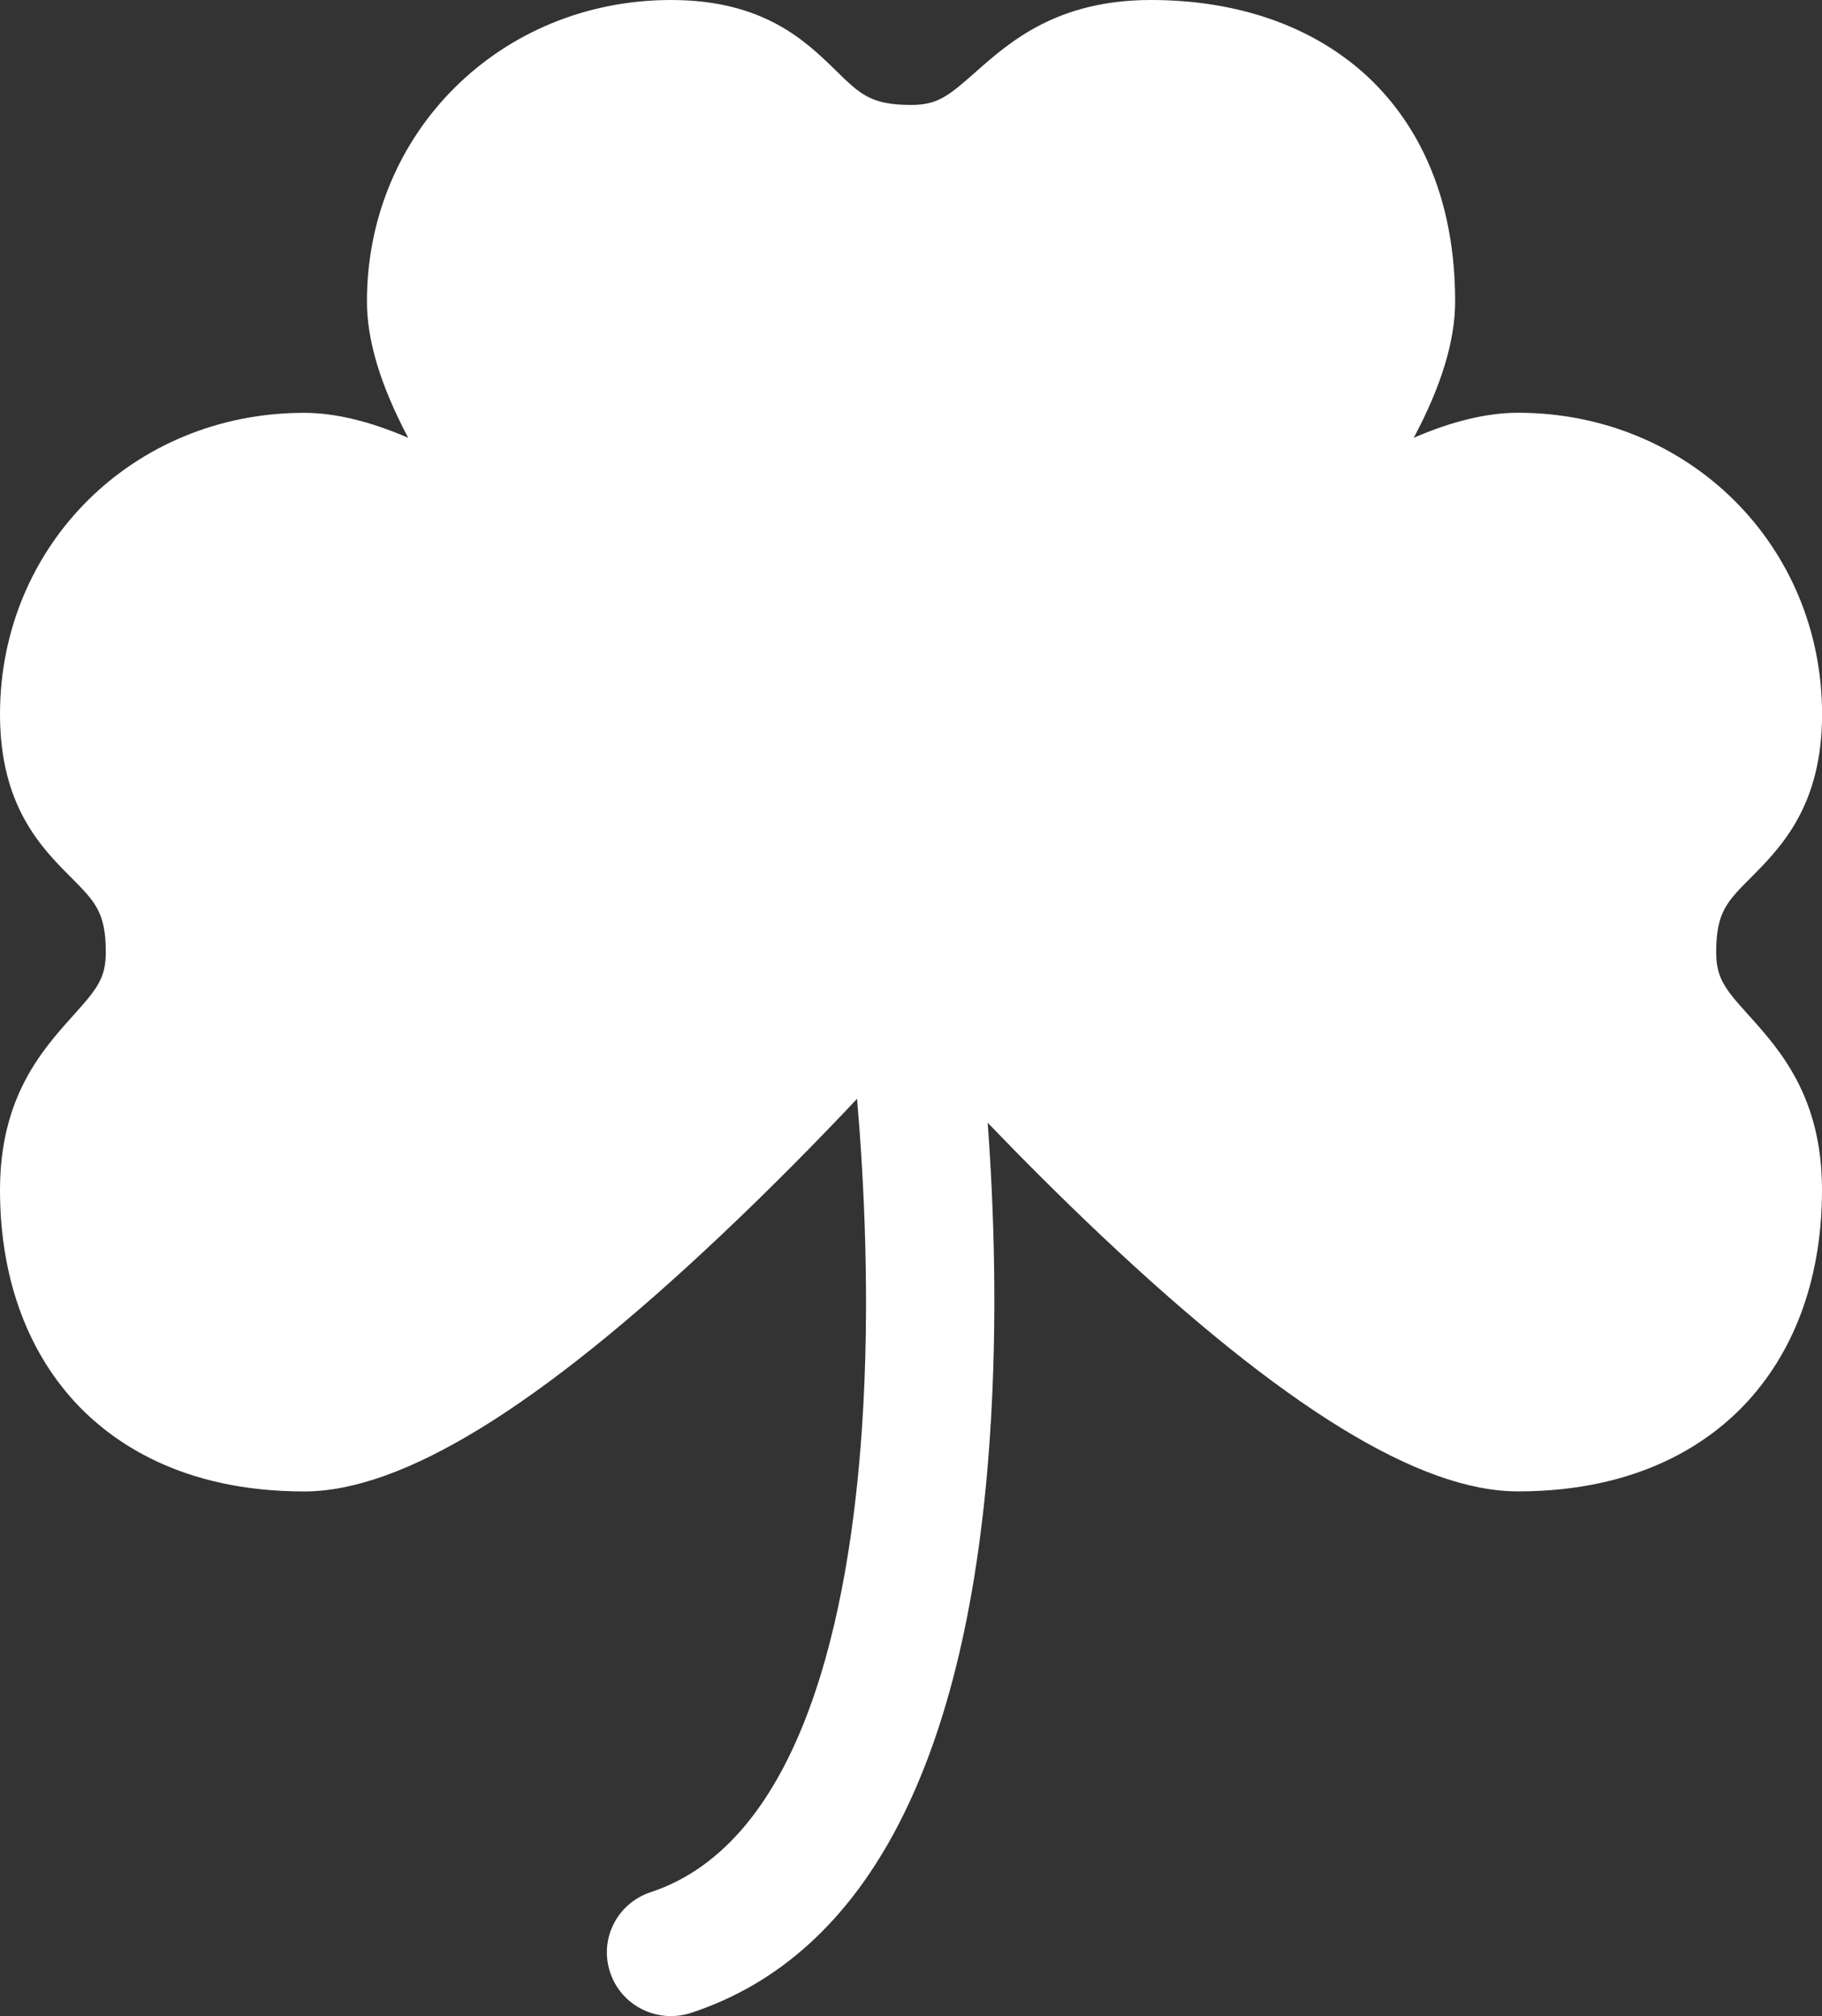 <svg version="1.1" id="图层_1" x="0px" y="0px" width="25.9px" height="28.647px" viewBox="0 0 25.9 28.647" enable-background="new 0 0 25.9 28.647" xml:space="preserve" xmlns="http://www.w3.org/2000/svg" xmlns:xlink="http://www.w3.org/1999/xlink" xmlns:xml="http://www.w3.org/XML/1998/namespace">
  <rect x="0" y="0" width="25.9" height="28.647" fill="#333333" stroke="none"/>
  <path fill="#FFFFFF" d="M24.396,13.528c0-0.563,0.153-0.717,0.491-1.056c0.427-0.43,1.014-1.02,1.014-2.323
	c0-2.402-1.899-4.284-4.322-4.284c-0.44,0-0.932,0.118-1.482,0.355c0.394-0.738,0.588-1.382,0.588-1.937
	c0-1.723-0.707-2.716-1.301-3.246C18.622,0.359,17.576,0,16.361,0c-1.336,0-2.008,0.595-2.5,1.03
	c-0.387,0.343-0.54,0.461-0.91,0.461c-0.569,0-0.725-0.152-1.066-0.486C11.45,0.581,10.855,0,9.539,0
	C7.115,0,5.216,1.881,5.216,4.284c0,0.556,0.195,1.199,0.587,1.937c-0.55-0.237-1.043-0.355-1.48-0.355
	C1.898,5.865,0,7.747,0,10.149c0,1.303,0.586,1.894,1.015,2.323c0.336,0.339,0.489,0.493,0.489,1.056
	c0,0.368-0.119,0.519-0.465,0.903C0.601,14.919,0,15.585,0,16.908c0,1.204,0.362,2.239,1.048,2.995
	c0.535,0.587,1.535,1.289,3.275,1.289c1.394,0,3.329-1.188,5.915-3.629c0.731-0.689,1.402-1.373,1.945-1.95
	c0.097,1.125,0.192,2.871,0.07,4.677c-0.176,2.614-0.84,5.881-3.003,6.596c-0.478,0.157-0.736,0.668-0.576,1.143
	c0.126,0.379,0.482,0.618,0.864,0.618c0.096,0,0.193-0.016,0.289-0.047c2.507-0.828,3.935-3.584,4.245-8.19
	c0.113-1.677,0.055-3.283-0.032-4.457c0.478,0.497,1.029,1.051,1.621,1.609c2.587,2.441,4.522,3.629,5.917,3.629
	c1.738,0,2.74-0.702,3.274-1.289c0.687-0.755,1.048-1.791,1.048-2.995c0-1.323-0.6-1.989-1.038-2.477
	C24.515,14.047,24.396,13.896,24.396,13.528z" class="color c1"/>
</svg>